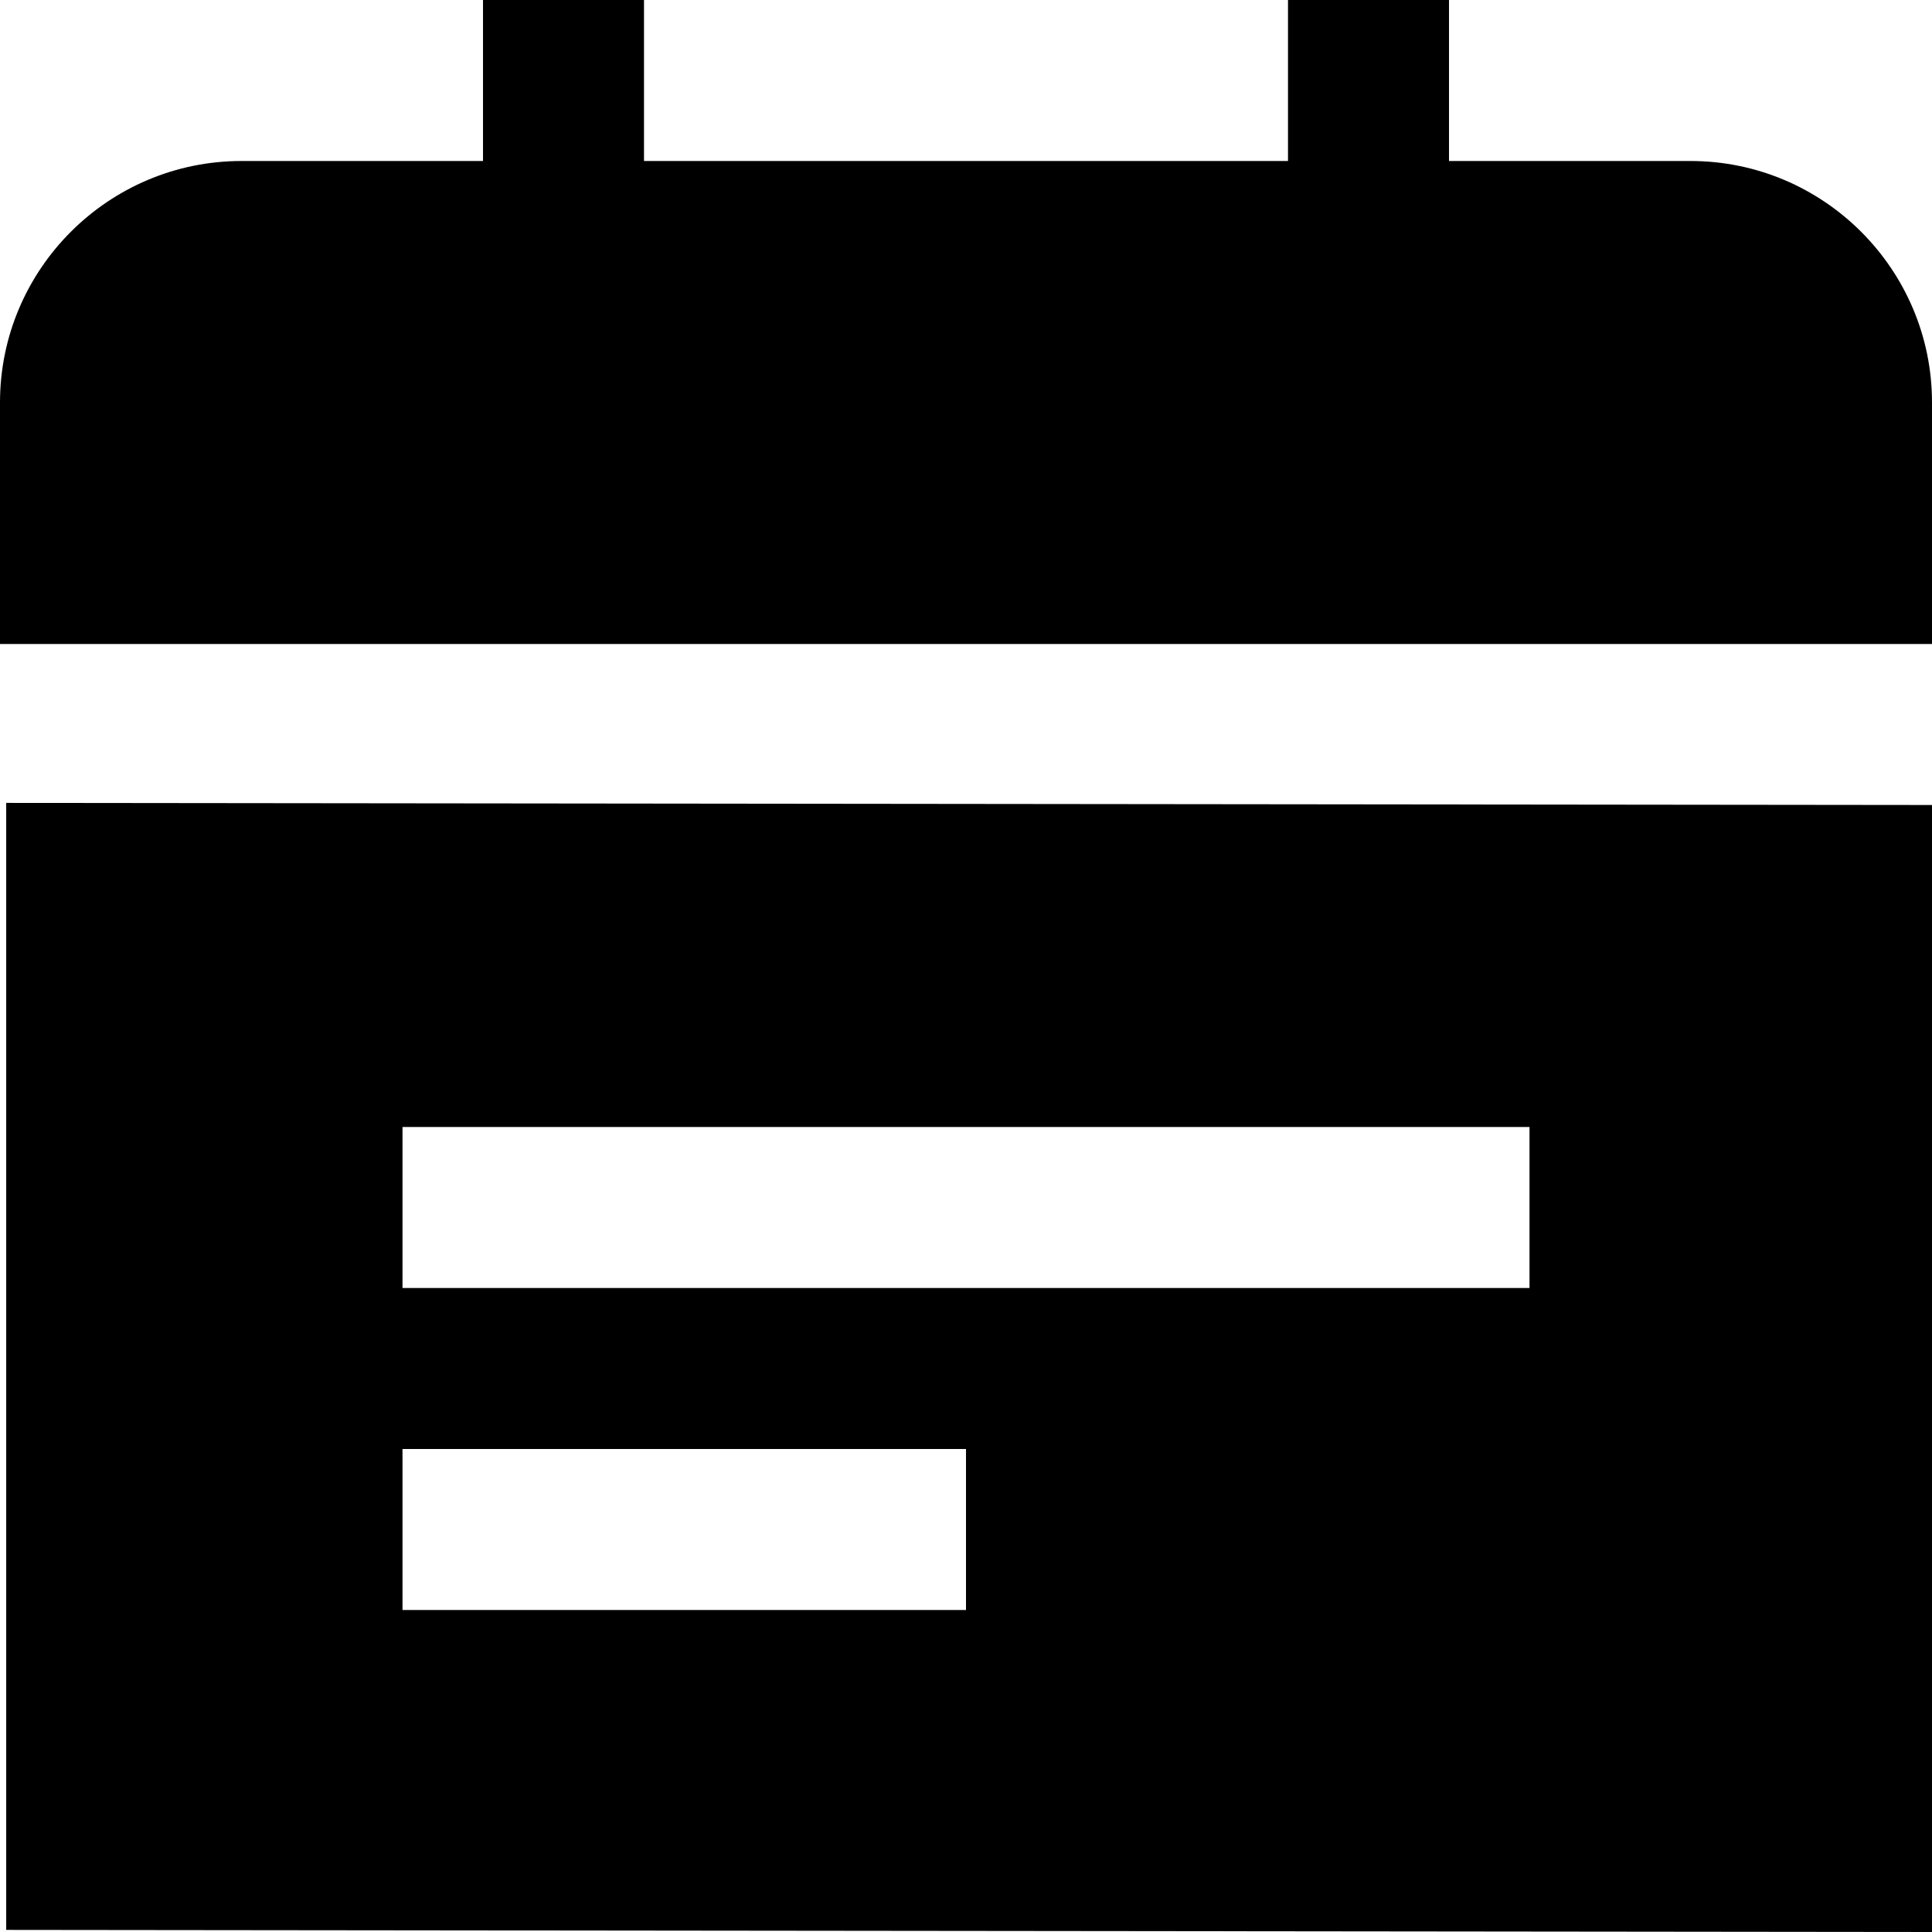 <?xml version="1.0" encoding="UTF-8"?>
<svg xmlns="http://www.w3.org/2000/svg" id="Layer_1" data-name="Layer 1" viewBox="0 0 24 24" width="100%" height="100%"><path d="M0,8v-3c0-1.654,1.346-3,3-3h3V0h2V2h8V0h2V2h3c1.654,0,3,1.346,3,3v3H0Zm24,2v14l-23.923-.026V9.974l23.923,.026Zm-12,8H5v2h7v-2Zm7-4H5v2h14v-2Z"/></svg>

